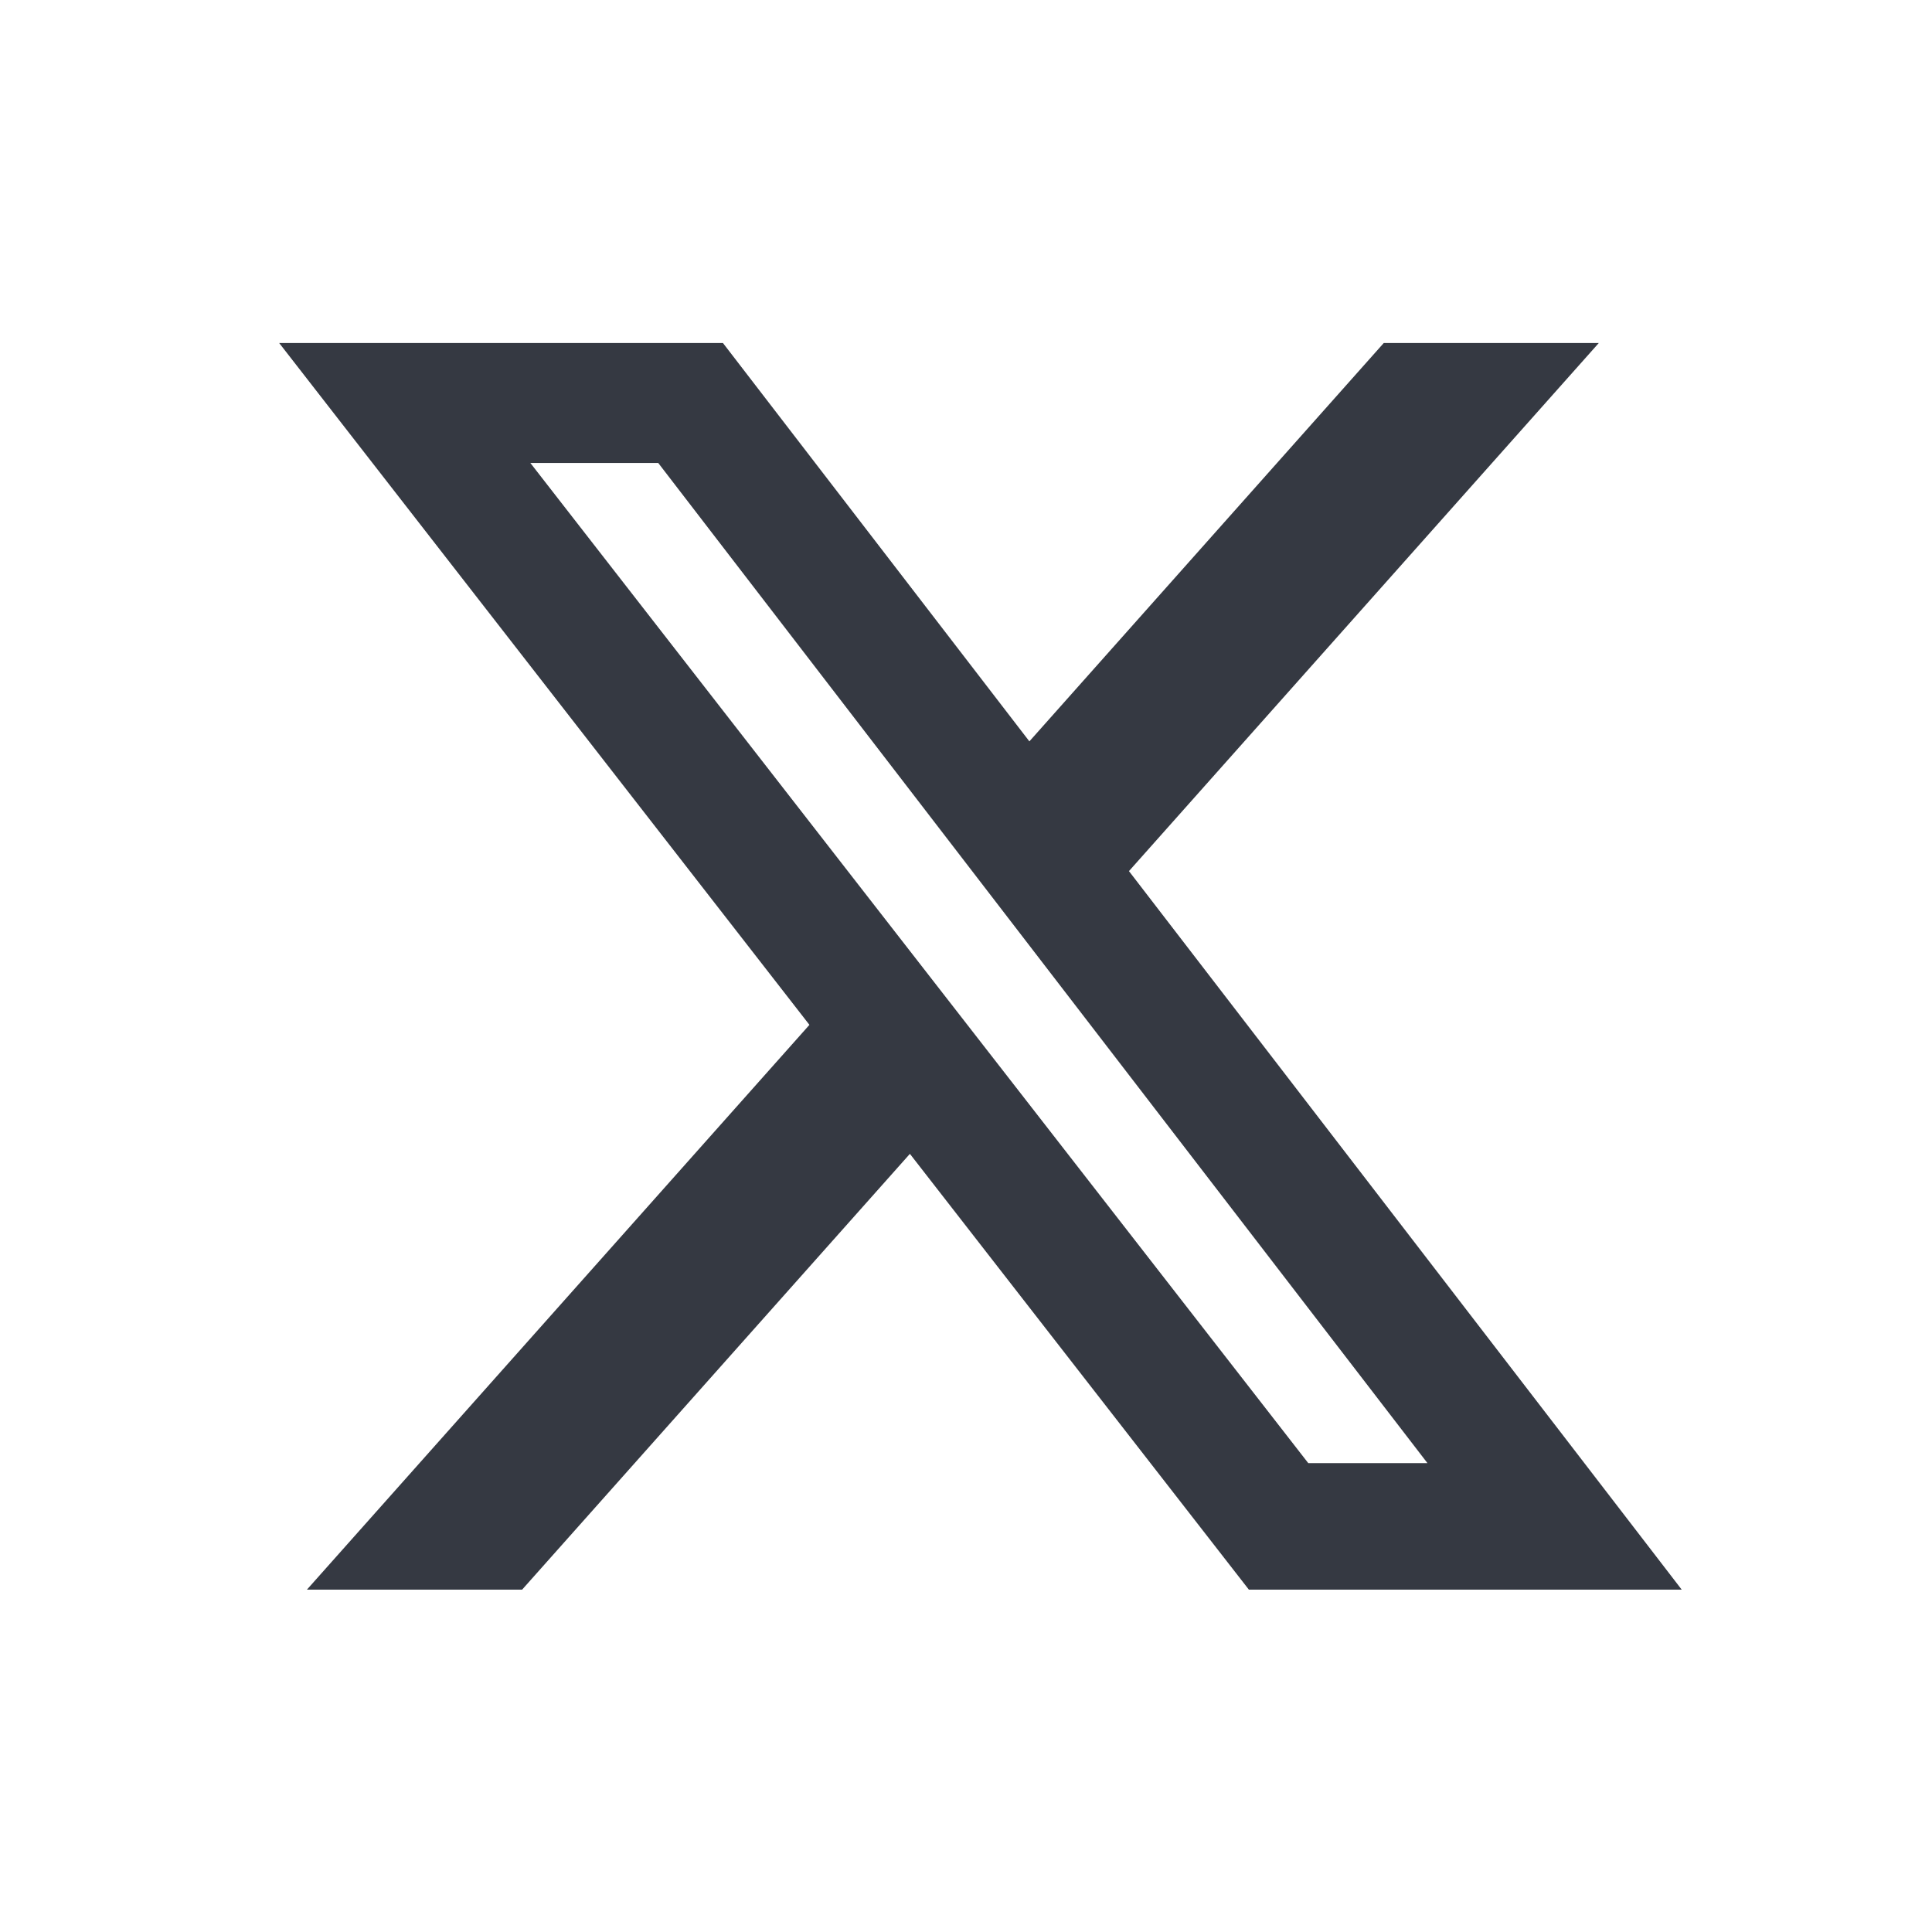 <svg width="26" height="26" viewBox="0 0 26 26" fill="none" xmlns="http://www.w3.org/2000/svg">
<path d="M18.622 4.616H21.516L15.193 11.723L22.632 21.393H16.807L12.245 15.528L7.026 21.393H4.13L10.893 13.792L3.757 4.616H9.729L13.853 9.977L18.622 4.616ZM17.606 19.69H19.21L8.858 6.23H7.137L17.606 19.69Z" fill="#353942"/>
</svg>
